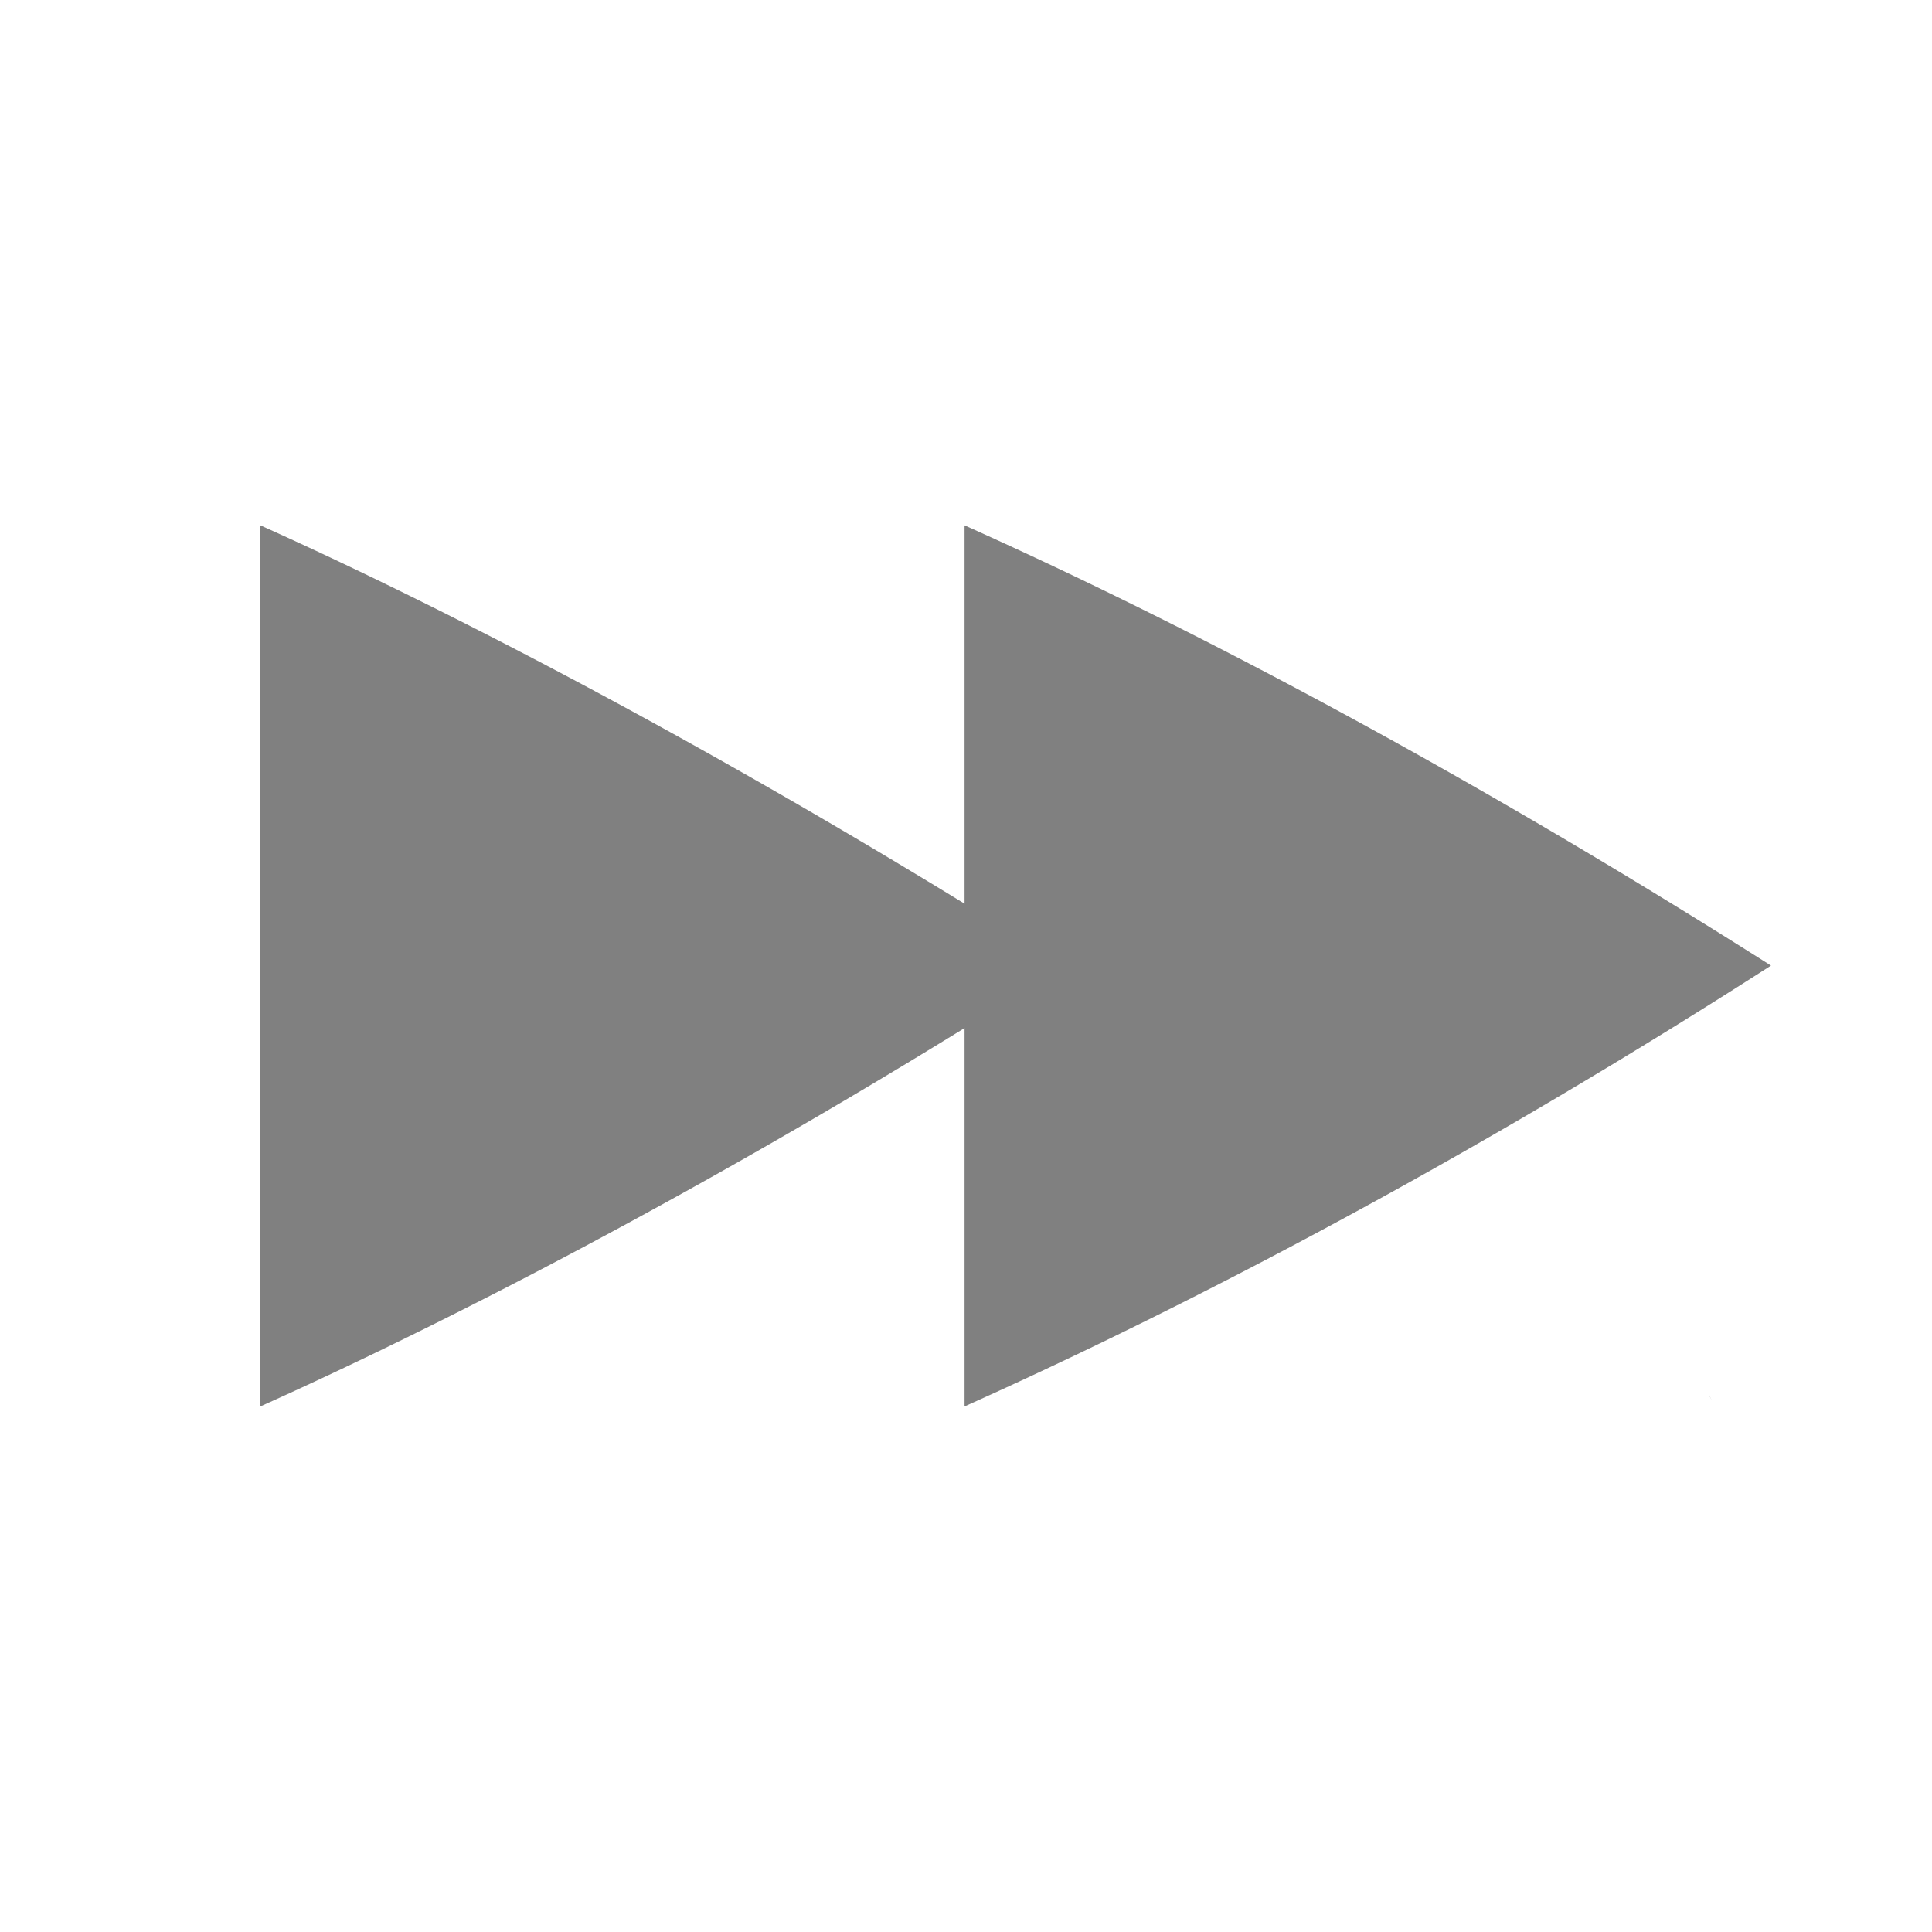 <?xml version="1.0" encoding="UTF-8" standalone="no"?>
<svg viewBox="0 0 24 24" height="24" width="24" version="1.1" id="svg4" sodipodi:docname="seek-forward.svg" inkscape:version="1.1 (ce6663b3b7, 2021-05-25)"
   xmlns:inkscape="http://www.inkscape.org/namespaces/inkscape"
   xmlns:sodipodi="http://sodipodi.sourceforge.net/DTD/sodipodi-0.dtd"
   xmlns="http://www.w3.org/2000/svg"
   xmlns:svg="http://www.w3.org/2000/svg">
   <defs id="defs8" />
   <sodipodi:namedview id="namedview6" pagecolor="#ffffff" bordercolor="#666666" borderopacity="1.0" inkscape:pageshadow="2" inkscape:pageopacity="0.0" inkscape:pagecheckerboard="0" showgrid="true" inkscape:zoom="28" inkscape:cx="9.0178571" inkscape:cy="6.3928571" inkscape:window-width="1920" inkscape:window-height="1043" inkscape:window-x="1920" inkscape:window-y="0" inkscape:window-maximized="1" inkscape:current-layer="svg4">
      <inkscape:grid type="xygrid" id="grid825" />
   </sodipodi:namedview>
   <path d="m 11.982,6.526 c 1.855,0.831 5.386,2.53 10.018,5.469 -4.48,2.877 -8.126,4.629 -10.018,5.476 v -4.7 c -3.876,2.391 -7.045,3.938 -8.748,4.7 v -10.945 c 1.675,0.75 4.766,2.261 8.748,4.7 z m 9.244,10.796 c 0.013,0.026 0.003,0.001 0.013,0.021 a 0.838,0.838 0 0 0 0.022,0.046 l -0.001,-0.001 -0.033,-0.065 z" fill="#808080" overflow="visible" style="stroke-width:1;marker:none" color="#000000" id="path2" />
</svg>
